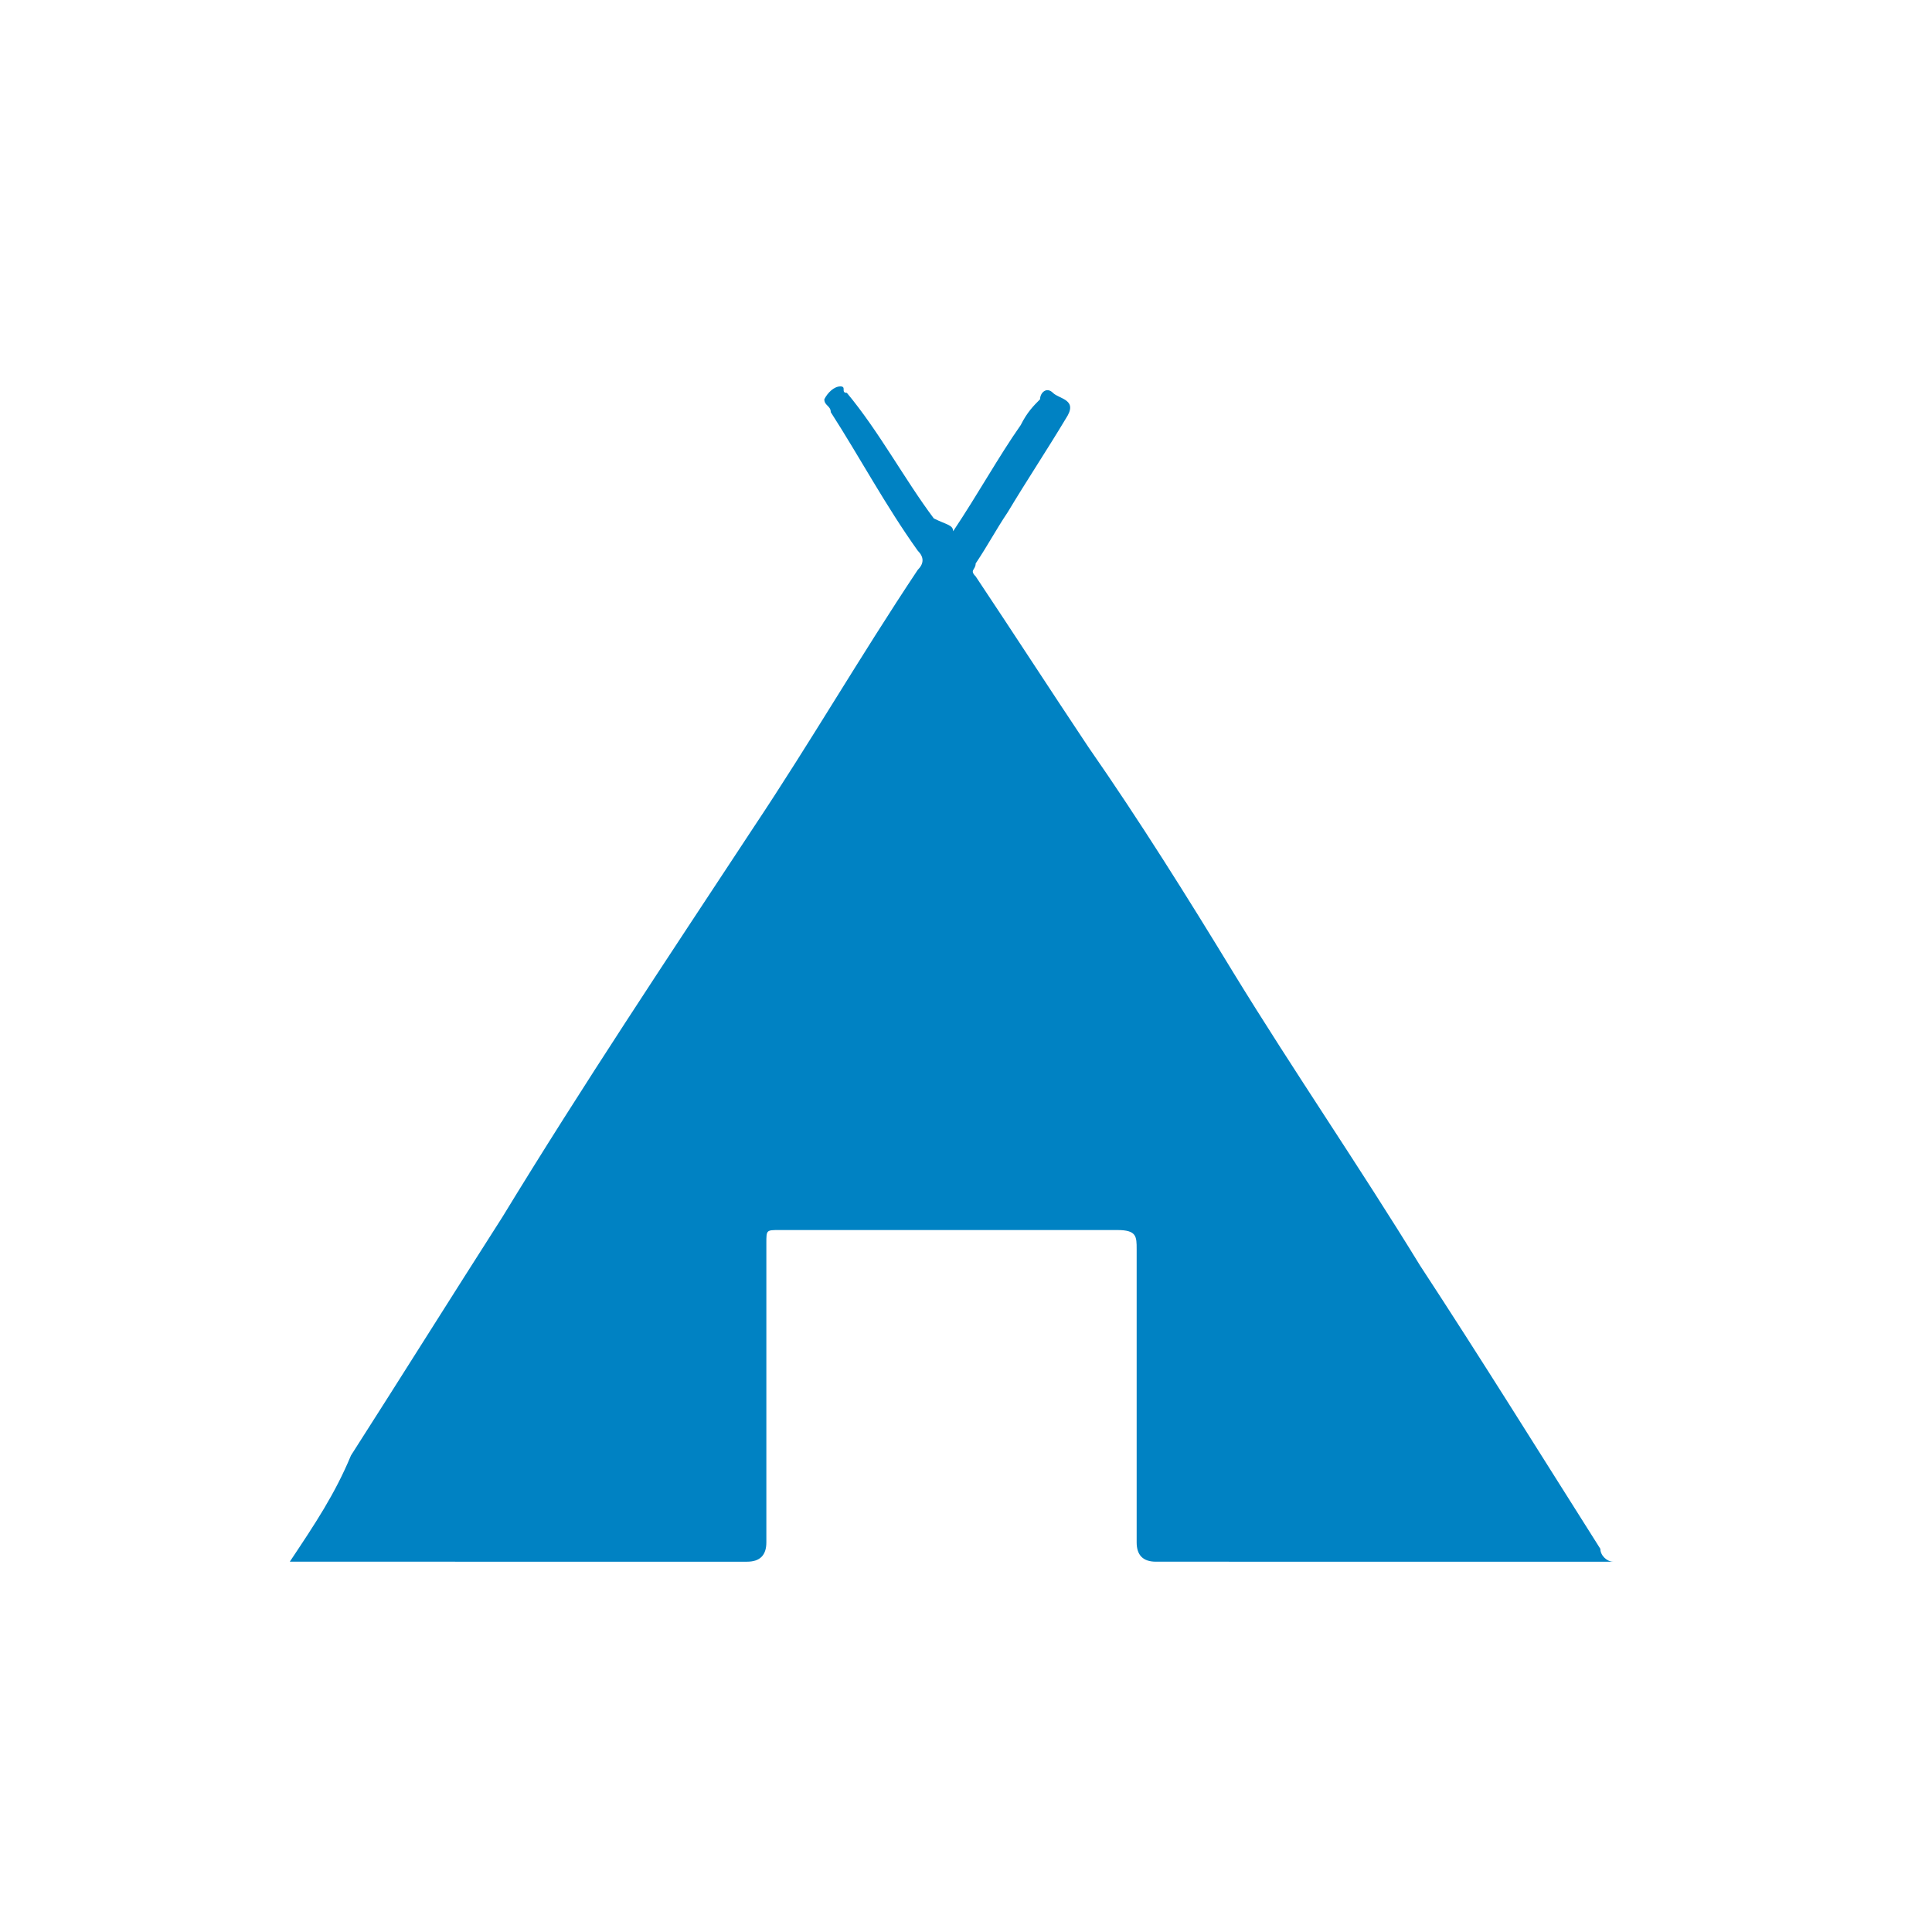 <?xml version="1.0" encoding="utf-8"?>
<!-- Generator: Adobe Illustrator 22.1.0, SVG Export Plug-In . SVG Version: 6.00 Build 0)  -->
<svg version="1.1" id="Calque_1" xmlns="http://www.w3.org/2000/svg" xmlns:xlink="http://www.w3.org/1999/xlink" x="0px" y="0px"
	 viewBox="0 0 60 60" style="enable-background:new 0 0 60 60;" xml:space="preserve">
<style type="text/css">
	.st0{fill:#0082C3;}
</style>
<title>icone blanc</title>
<desc>Created with Sketch.</desc>
<g id="icone-blanc">
	<g id="spelunking" transform="translate(-16, -29)">
		<g id="camping" transform="translate(25, 41)">
			<g id="Page-1">
				<path id="Fill-6" class="st0" d="M20.6,4.5c0.8-1.2,1.4-2.3,2.1-3.3c0.2-0.4,0.4-0.6,0.6-0.8c0-0.2,0.2-0.4,0.4-0.2
					s0.8,0.2,0.4,0.8c-0.6,1-1.2,1.9-1.8,2.9c-0.4,0.6-0.6,1-1,1.6c0,0.2-0.2,0.2,0,0.4c1.2,1.8,2.3,3.5,3.5,5.3
					c1.6,2.3,3.1,4.7,4.5,7c1.9,3.1,3.9,6,5.8,9.1c1.9,2.9,3.7,5.8,5.6,8.8c0,0.2,0.2,0.4,0.4,0.4h-0.6H26.9c-0.4,0-0.6-0.2-0.6-0.6
					v-9.1c0-0.4,0-0.6-0.6-0.6H15.2c-0.4,0-0.4,0-0.4,0.4v9.3c0,0.4-0.2,0.6-0.6,0.6H0.6H0c0.8-1.2,1.4-2.1,1.9-3.3
					c1.6-2.5,3.1-4.9,4.7-7.4c2.5-4.1,5.1-8,7.8-12.1c1.8-2.7,3.3-5.3,5.1-8c0.2-0.2,0.2-0.4,0-0.6c-1-1.4-1.8-2.9-2.7-4.3
					c0-0.2-0.2-0.2-0.2-0.4C16.7,0.2,16.9,0,17.1,0s0,0.2,0.2,0.2c1,1.2,1.8,2.7,2.7,3.9C20.4,4.3,20.6,4.3,20.6,4.5"/>
			</g>
		</g>
	</g>
</g>
</svg>
